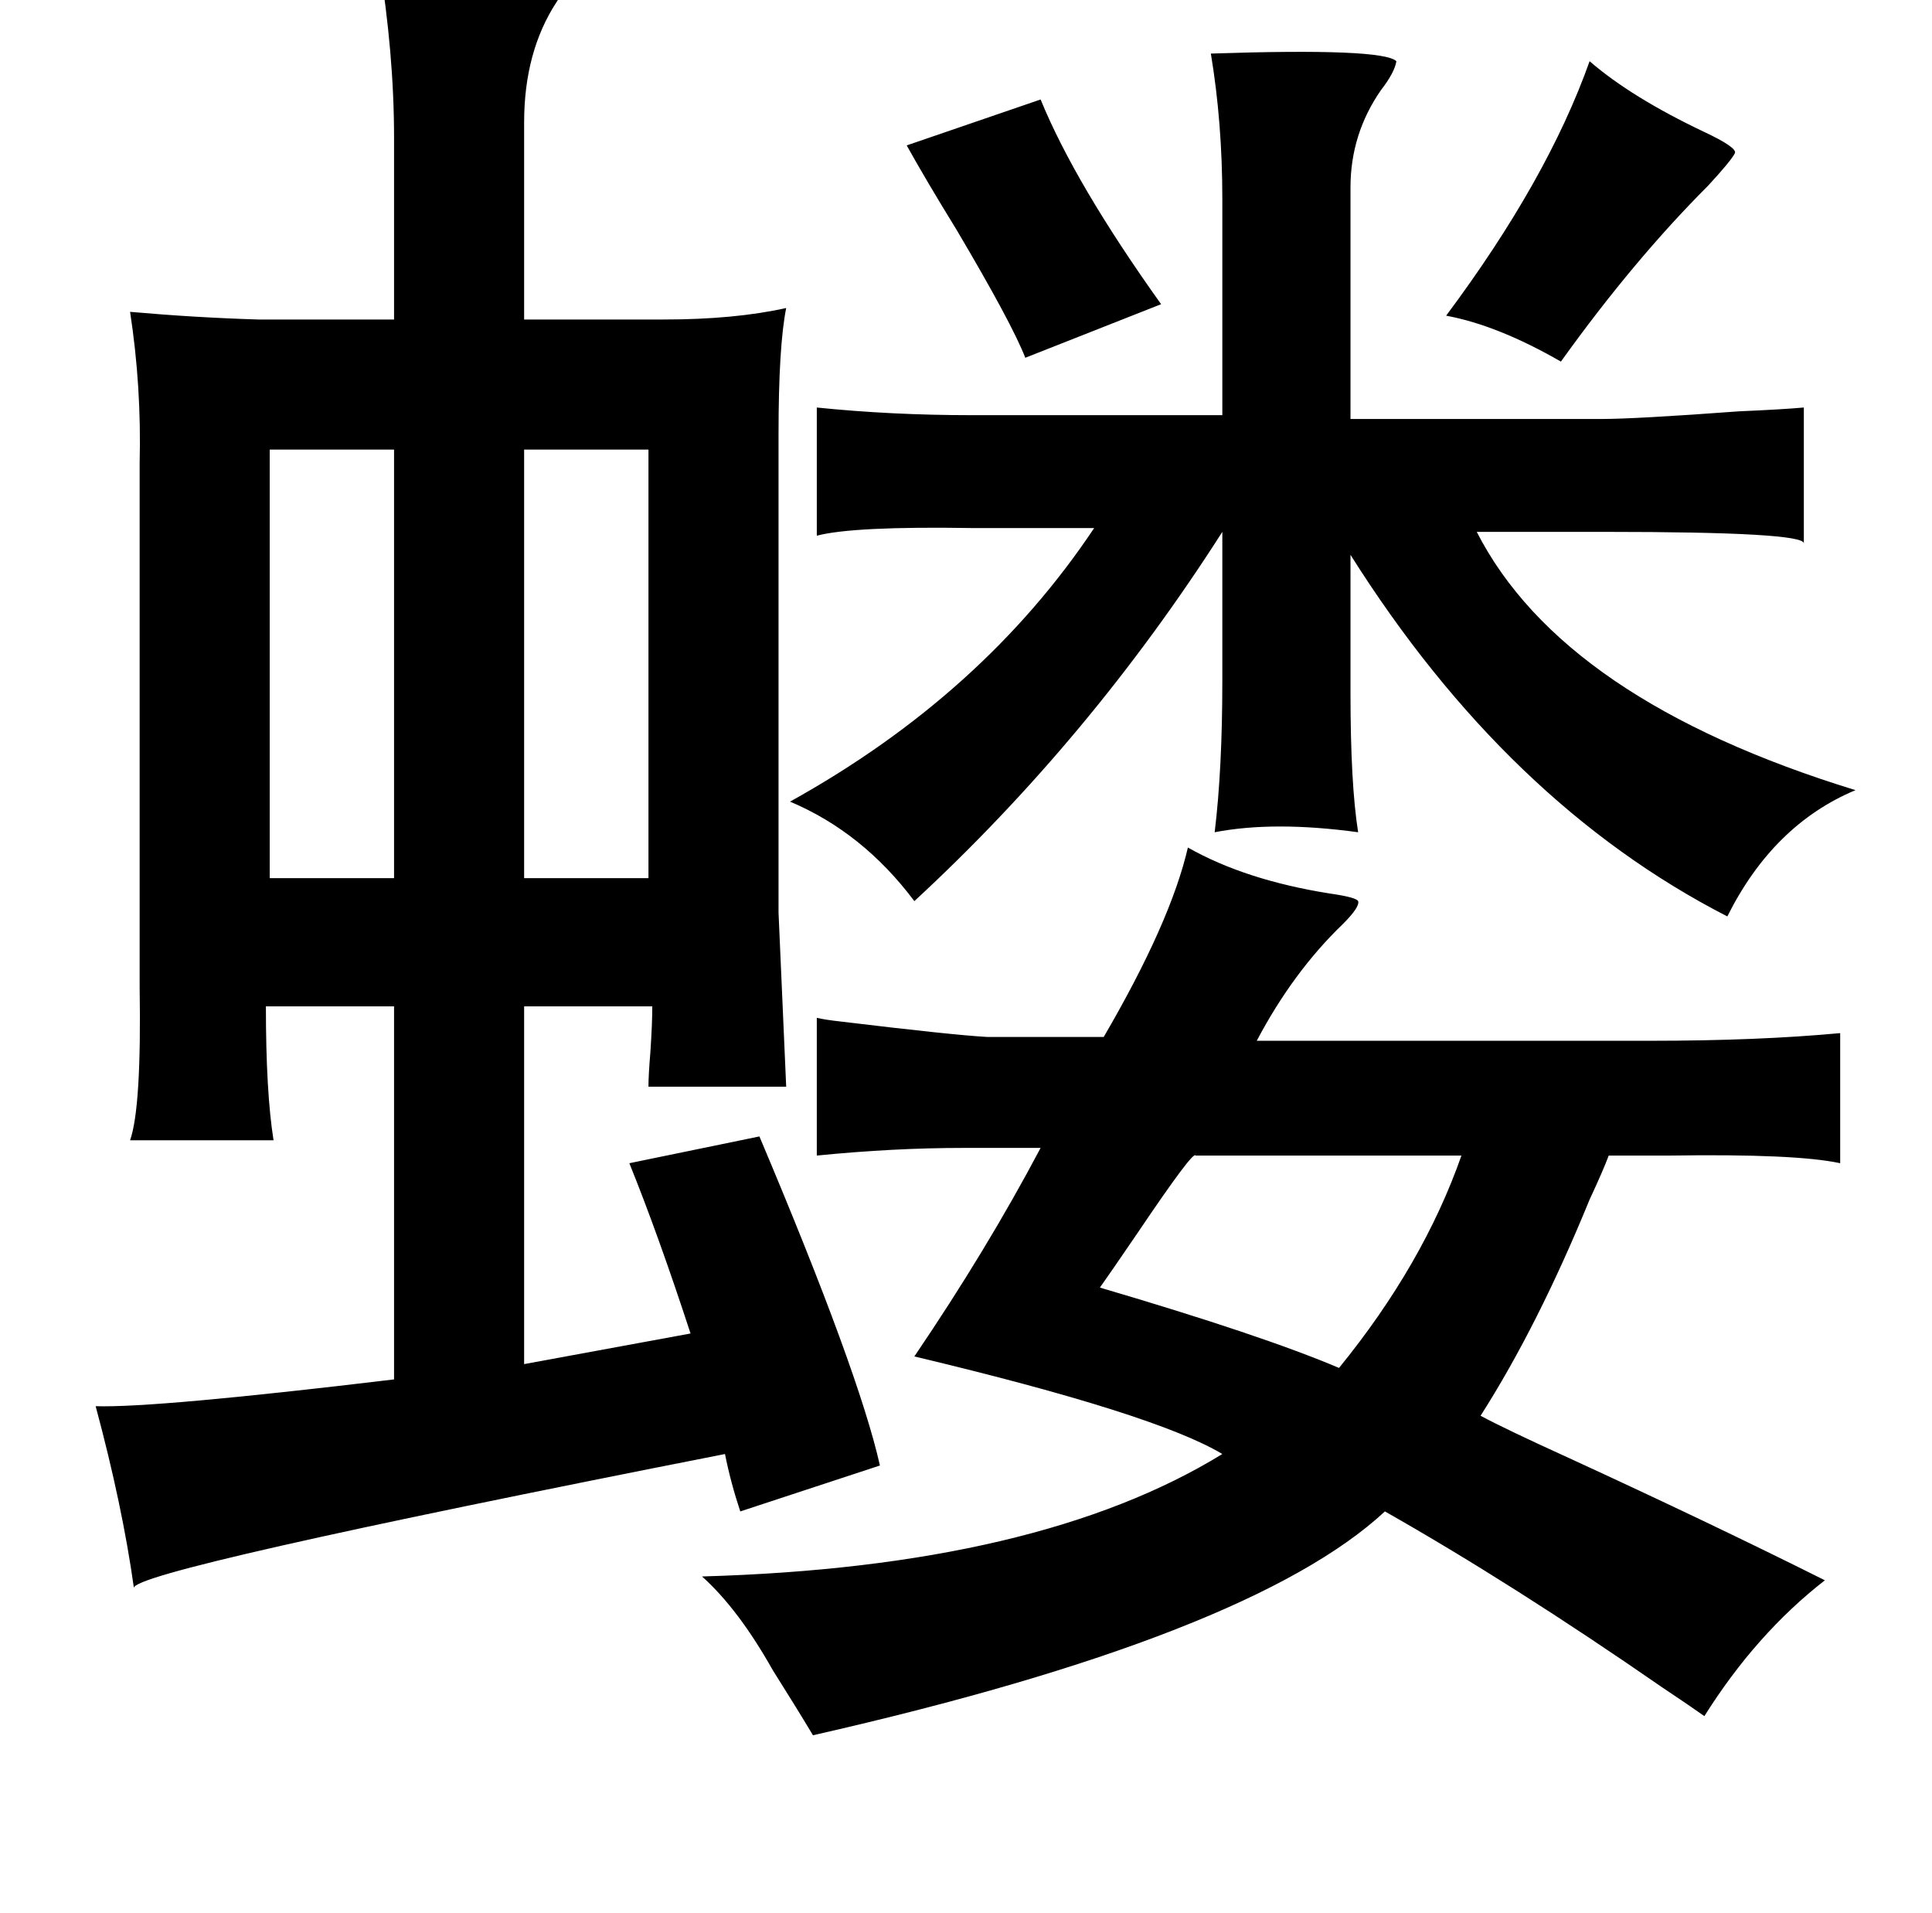 <?xml version="1.0" standalone="no"?>
<!DOCTYPE svg PUBLIC "-//W3C//DTD SVG 1.1//EN" "http://www.w3.org/Graphics/SVG/1.1/DTD/svg11.dtd" >
<svg xmlns="http://www.w3.org/2000/svg" xmlns:xlink="http://www.w3.org/1999/xlink" version="1.1" viewBox="-10 0 1010 1000">
   <path fill="currentColor"
d="M623 28q90 -3 97 4q-1 6 -8 15q-16 23 -16 51v121h131q18 0 72 -4q23 -1 34 -2v71q0 -6 -104 -6h-67q45 88 198 135q-43 18 -67 66q-115 -59 -197 -189v72q0 48 4 73q-44 -6 -75 0q4 -33 4 -79v-78q-69 108 -161 193q-27 -36 -65 -52q101 -56 159 -143h-64q-62 -1 -81 4
v-67q39 4 81 4h131v-113q0 -40 -6 -76zM821 32q22 19 60 37q17 8 16 11q-2 4 -14 17q-39 39 -77 92q-33 -19 -60 -24q53 -71 75 -133zM534 52q18 44 63 107l-71 28q-7 -18 -36 -67q-16 -26 -26 -44zM611 443q30 17 74 24q14 2 15 4q1 3 -8 12q-26 25 -45 61h206q56 0 99 -4
v68q-23 -5 -89 -4h-32q-3 8 -10 23q-27 66 -57 113q13 7 46 22q74 34 134 64q-36 28 -63 71q-7 -5 -22 -15q-78 -54 -145 -92q-70 65 -299 117q-9 -15 -21 -34q-18 -32 -37 -49q176 -5 272 -64q-35 -21 -161 -51q38 -56 66 -109h-40q-37 0 -77 4v-72q4 1 13 2q58 7 76 8h61
q35 -60 44 -99zM754 604h-139q-1 -3 -30 40q-15 22 -20 29q85 25 125 42q44 -54 64 -111zM188 -21q95 0 98 9q1 4 -5 13q-17 26 -17 63v103h73q37 0 64 -6q-4 20 -4 66v250l4 91h-72q0 -6 1 -18q1 -15 1 -24h-67v187l87 -16q-17 -52 -32 -89l68 -14q52 123 63 172l-73 24
q-5 -15 -8 -30q-310 61 -309 70q-6 -43 -20 -95q31 1 156 -14v-195h-67q0 45 4 70h-75q6 -17 5 -80v-274q1 -40 -5 -79q34 3 67 4h71v-95q0 -44 -8 -93zM131 235v224h65v-224h-65zM329 235h-65v224h65v-224z" />
</svg>
